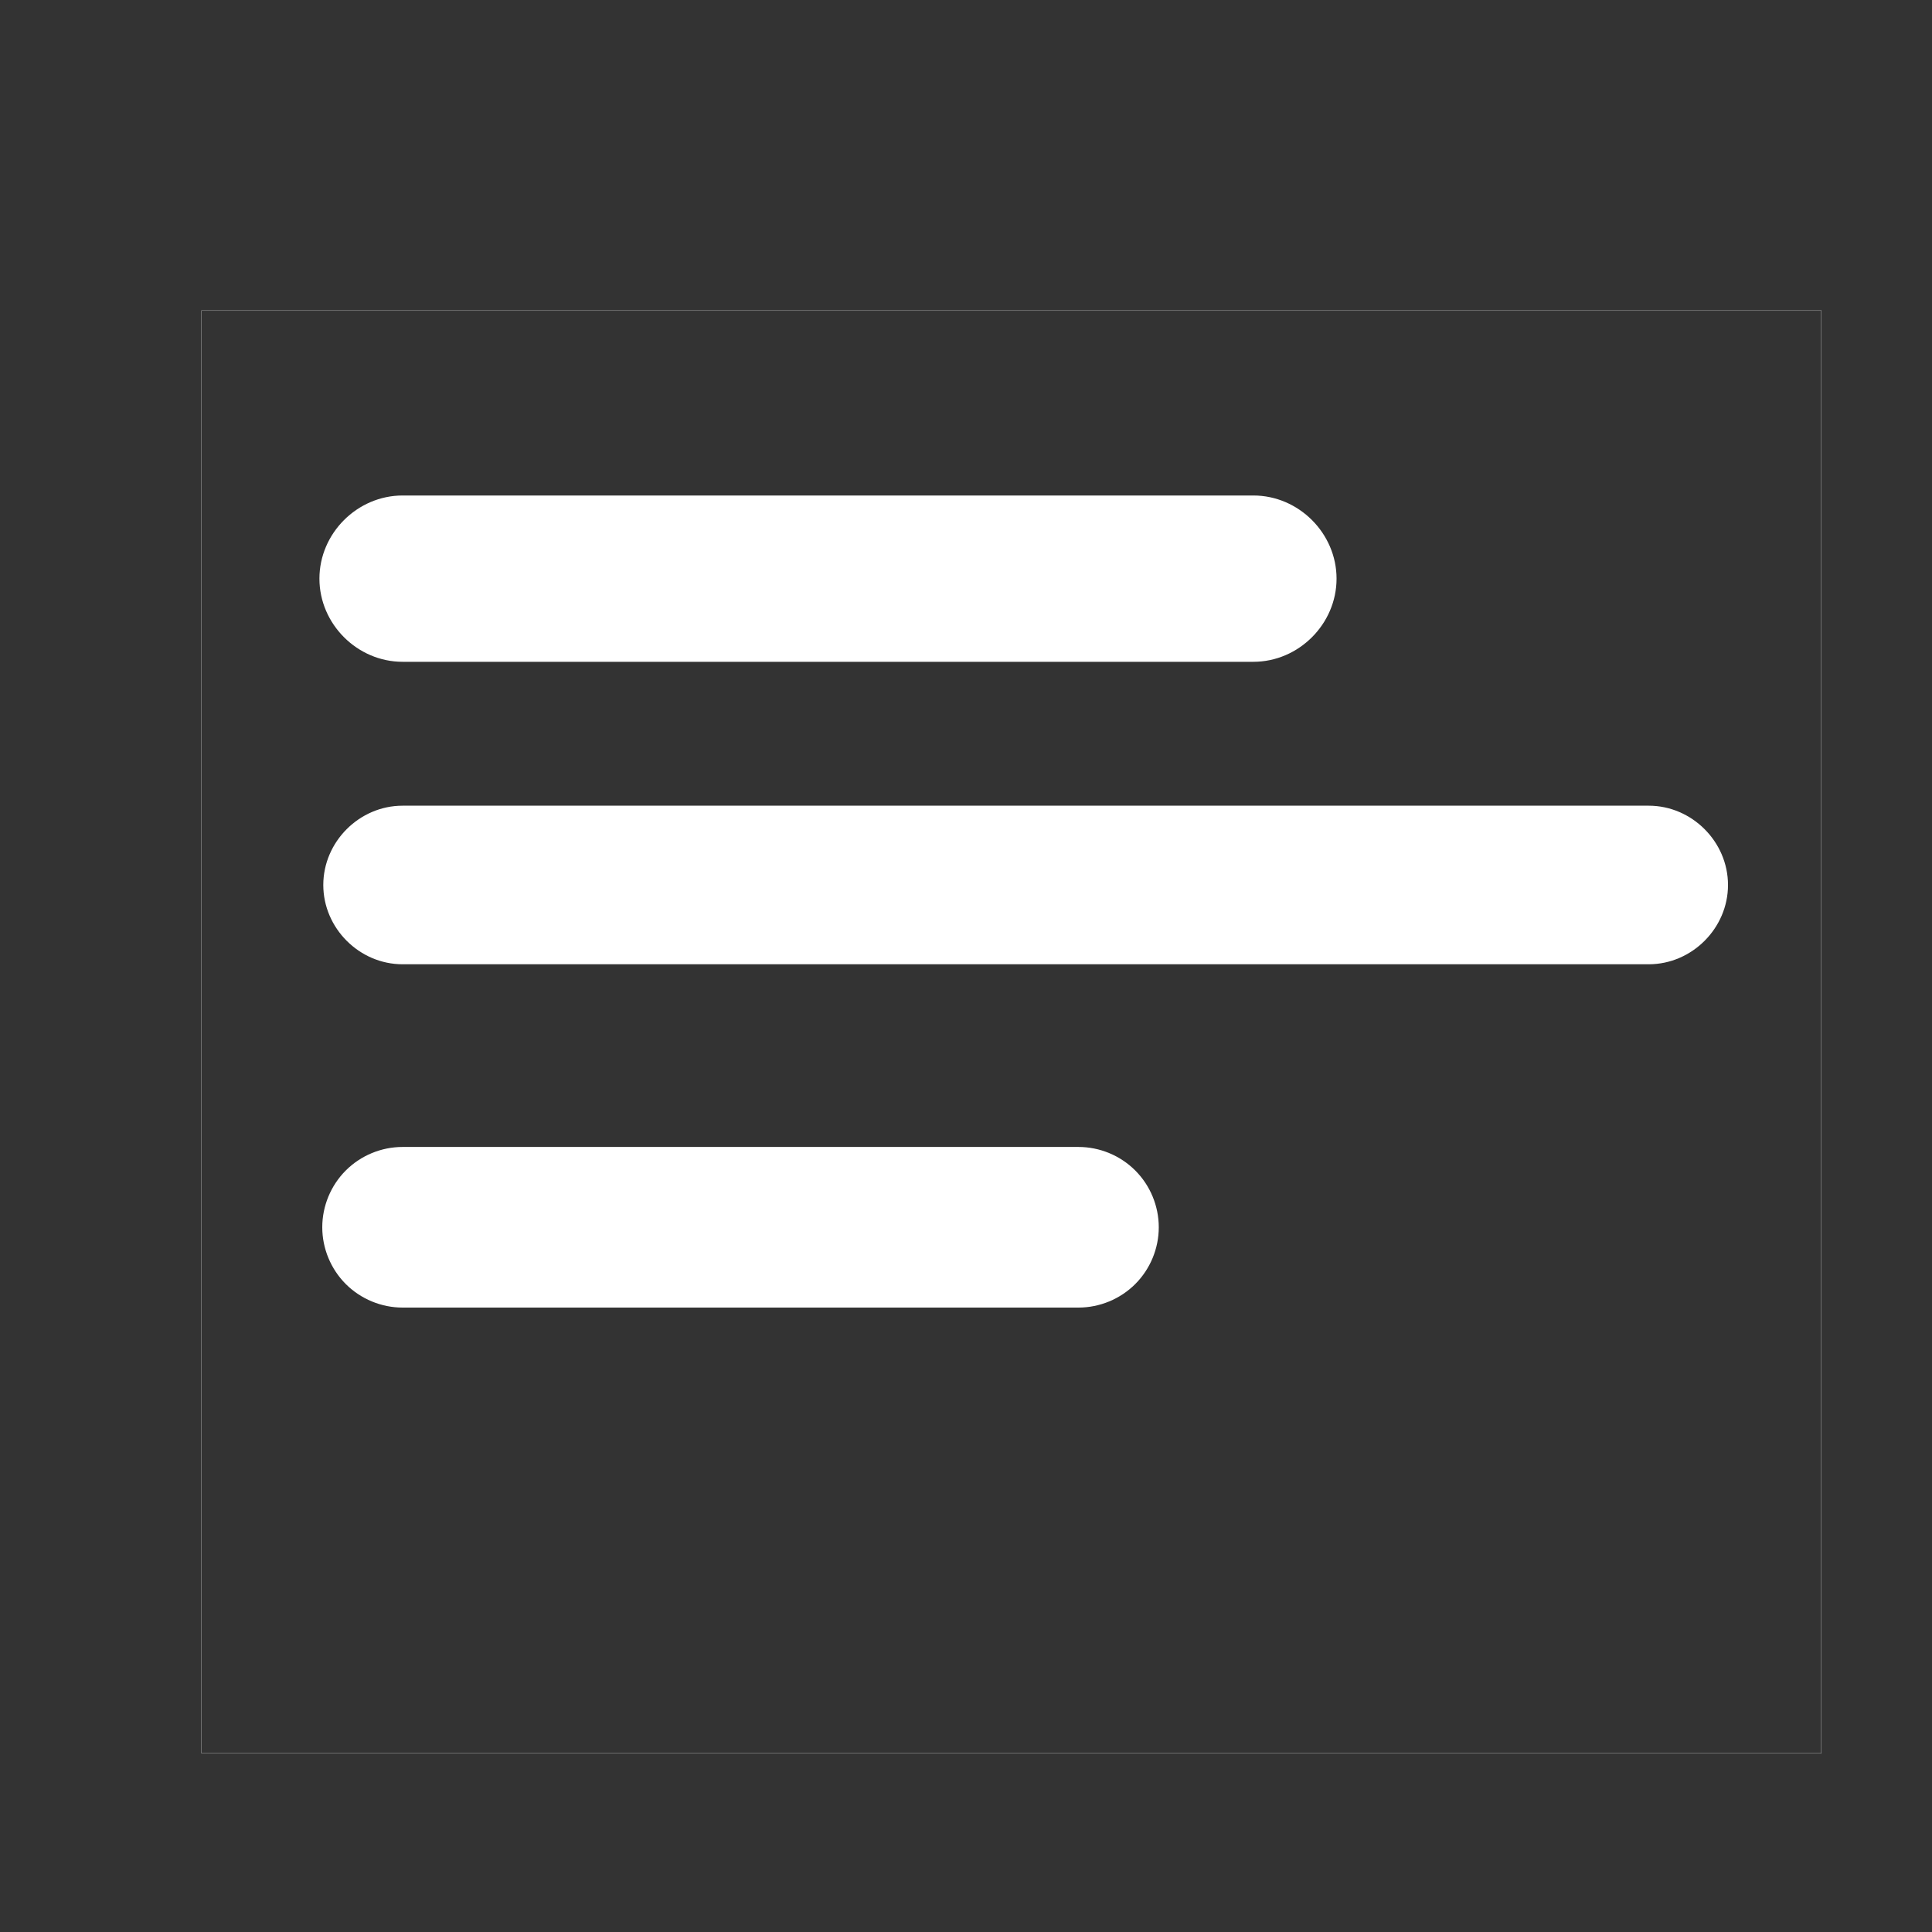 <?xml version="1.0" encoding="utf-8"?>
<!-- Generator: Adobe Illustrator 16.0.0, SVG Export Plug-In . SVG Version: 6.00 Build 0)  -->
<!DOCTYPE svg PUBLIC "-//W3C//DTD SVG 1.1//EN" "http://www.w3.org/Graphics/SVG/1.1/DTD/svg11.dtd">
<svg version="1.1" id="Ebene_1" xmlns="http://www.w3.org/2000/svg" xmlns:xlink="http://www.w3.org/1999/xlink" x="0px" y="0px"
	 width="8503.94px" height="8503.94px" viewBox="0 0 8503.94 8503.94" enable-background="new 0 0 8503.94 8503.94"
	 xml:space="preserve">
<rect x="0" y="0" width="8503.94" height="8503.94" fill="#333333" stroke="none"/>
<g>
	<g>
		<path fill="#FFFFFF" d="M1772,2913c60.583,0,121.166,0,181.749,0c158.124,0,316.248,0,474.372,0c220.228,0,440.455,0,660.683,0
			c246.895,0,493.789,0,740.683,0c238.123,0,476.247,0,714.37,0c193.916,0,387.831,0,581.746,0c114.271,0,228.541,0,342.811,0
			c16.196,0,32.393,0,48.588,0c199.514,0,366-166.486,366-366s-166.486-366-366-366c-60.583,0-121.166,0-181.748,0
			c-158.125,0-316.248,0-474.372,0c-220.228,0-440.456,0-660.683,0c-246.894,0-493.788,0-740.682,0c-238.123,0-476.247,0-714.37,0
			c-193.916,0-387.831,0-581.746,0c-114.271,0-228.541,0-342.812,0c-16.195,0-32.391,0-48.587,0c-199.514,0-366,166.486-366,366
			S1572.486,2913,1772,2913L1772,2913z"/>
	</g>
</g>
<g>
	<g>
		<path fill="#FFFFFF" d="M1772,4244.36c88.844,0,177.687,0,266.53,0c231.86,0,463.72,0,695.579,0c322.87,0,645.74,0,968.61,0
			c361.875,0,723.749,0,1085.624,0c348.873,0,697.746,0,1046.619,0c283.865,0,567.731,0,851.598,0c166.852,0,333.704,0,500.557,0
			c23.294,0,46.588,0,69.883,0c190.246,0,349-158.753,349-349s-158.754-349-349-349c-88.844,0-177.688,0-266.53,0
			c-231.86,0-463.72,0-695.579,0c-322.871,0-645.74,0-968.611,0c-361.874,0-723.748,0-1085.623,0c-348.873,0-697.746,0-1046.619,0
			c-283.866,0-567.731,0-851.597,0c-166.852,0-333.705,0-500.557,0c-23.294,0-46.588,0-69.883,0c-190.247,0-349,158.753-349,349
			S1581.753,4244.36,1772,4244.36L1772,4244.36z"/>
	</g>
</g>
<g>
	<g>
		<path fill="#FFFFFF" d="M1772,5755.471c48.126,0,96.253,0,144.38,0c125.612,0,251.225,0,376.837,0c174.947,0,349.895,0,524.842,0
			c196.131,0,392.262,0,588.393,0c189.163,0,378.327,0,567.49,0c154.045,0,308.09,0,462.135,0c90.775,0,181.551,0,272.326,0
			c12.866,0,25.732,0,38.598,0c93.381,0,183.967-37.543,249.963-103.537c65.994-65.996,103.537-156.582,103.537-249.963
			s-37.543-183.967-103.537-249.963c-65.996-65.994-156.582-103.537-249.963-103.537c-48.127,0-96.254,0-144.38,0
			c-125.612,0-251.225,0-376.837,0c-174.947,0-349.895,0-524.842,0c-196.131,0-392.262,0-588.393,0c-189.163,0-378.327,0-567.49,0
			c-154.045,0-308.09,0-462.135,0c-90.775,0-181.551,0-272.327,0c-12.866,0-25.731,0-38.597,0
			c-93.38,0-183.967,37.543-249.962,103.537c-65.995,65.996-103.538,156.582-103.538,249.963s37.542,183.967,103.538,249.963
			C1588.033,5717.928,1678.62,5755.471,1772,5755.471L1772,5755.471z"/>
	</g>
</g>
<rect x="887" y="1367" fill="none" stroke="#FFFFFF" stroke-miterlimit="10" width="7130" height="6350"/>
</svg>
